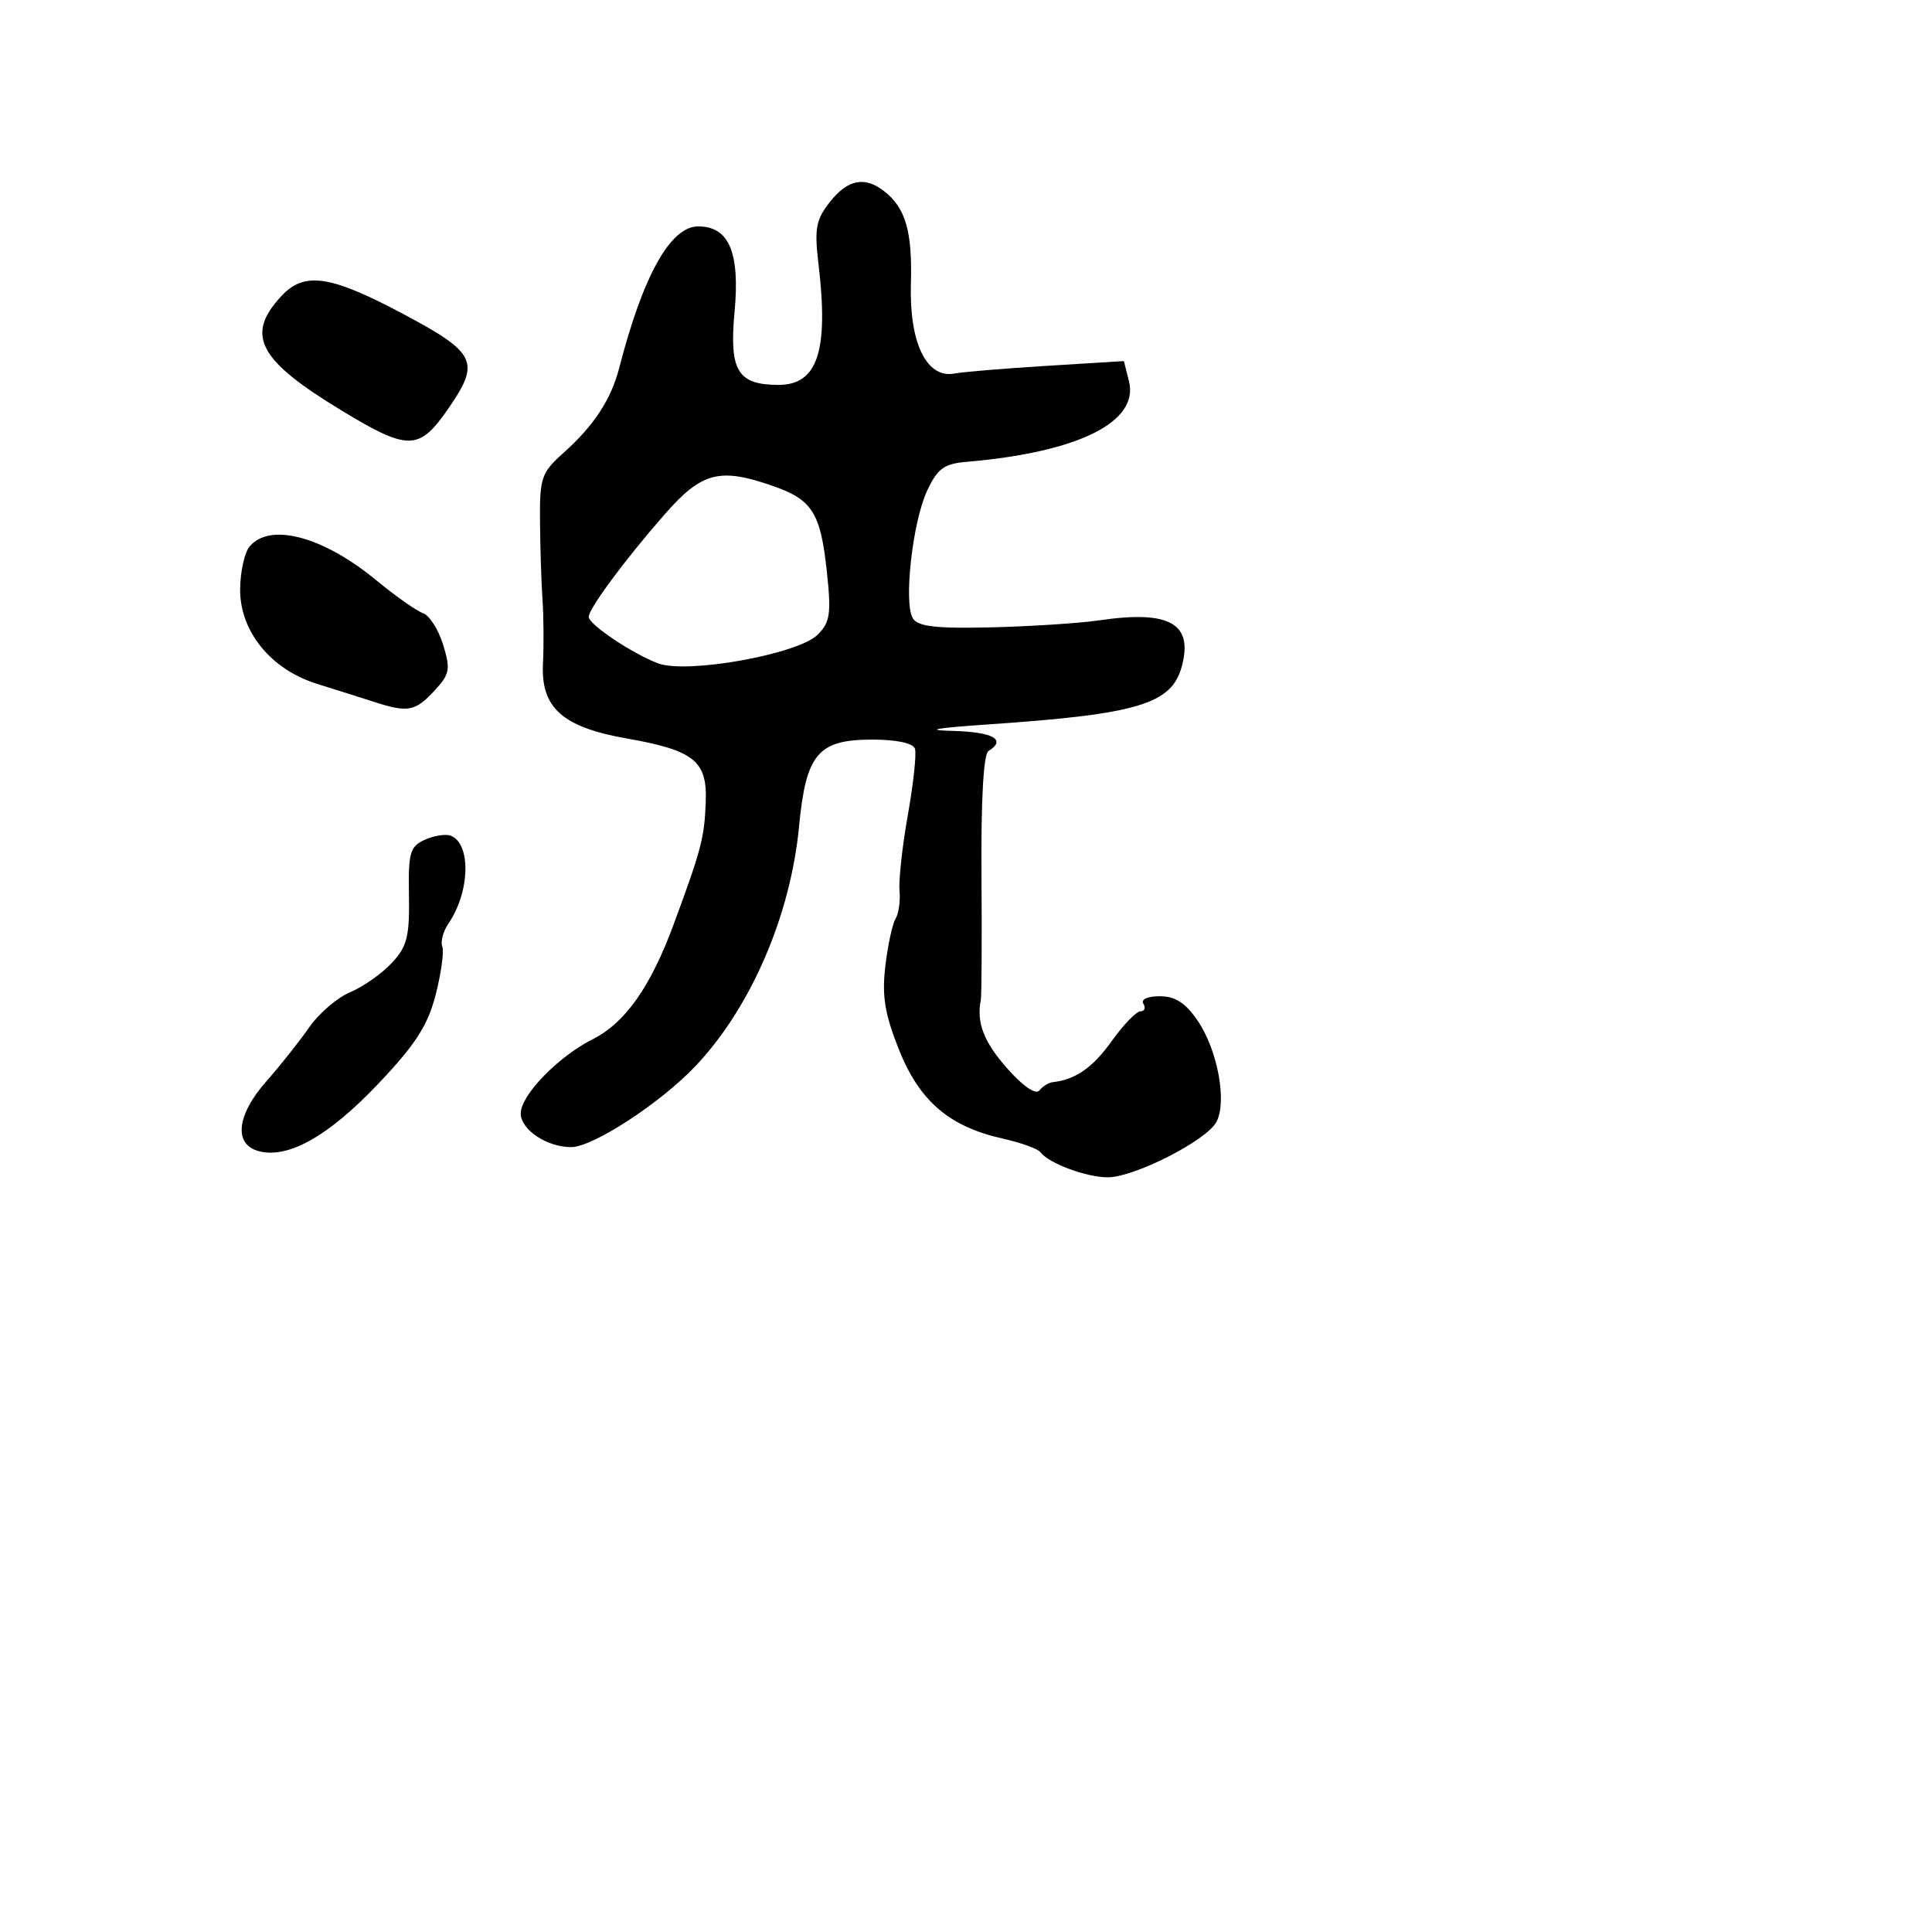 <svg xmlns="http://www.w3.org/2000/svg" width="256" height="256" viewBox="0 0 256 256" version="1.1">
	<path d="M 109.974 26.750 C 108.109 29.113, 107.895 30.274, 108.456 35 C 109.822 46.509, 108.338 51, 103.168 51 C 97.741 51, 96.608 49.128, 97.331 41.354 C 98.066 33.444, 96.604 30, 92.511 30 C 88.833 30, 85.205 36.506, 82.044 48.773 C 80.971 52.935, 78.685 56.416, 74.672 60.001 C 71.726 62.632, 71.504 63.285, 71.554 69.167 C 71.583 72.650, 71.733 77.300, 71.886 79.500 C 72.039 81.700, 72.066 85.495, 71.946 87.934 C 71.657 93.787, 74.529 96.351, 83.050 97.852 C 91.941 99.418, 93.712 100.824, 93.518 106.167 C 93.342 111.005, 92.955 112.489, 89.256 122.500 C 86.210 130.747, 82.848 135.526, 78.586 137.671 C 73.970 139.994, 69 145.108, 69 147.536 C 69 149.687, 72.459 152, 75.675 152 C 78.562 152, 87.515 146.163, 92.171 141.244 C 99.479 133.527, 104.748 121.330, 105.876 109.526 C 106.796 99.888, 108.385 98, 115.572 98 C 118.796 98, 120.989 98.468, 121.236 99.209 C 121.458 99.873, 121.036 103.811, 120.299 107.959 C 119.562 112.106, 119.064 116.625, 119.192 118.001 C 119.321 119.376, 119.085 121.053, 118.669 121.727 C 118.252 122.401, 117.643 125.223, 117.314 127.998 C 116.844 131.963, 117.228 134.332, 119.105 139.057 C 121.823 145.900, 125.782 149.293, 132.895 150.875 C 135.313 151.413, 137.563 152.233, 137.895 152.697 C 138.922 154.129, 143.955 156, 146.783 156 C 150.306 156, 159.858 151.134, 161.178 148.667 C 162.611 145.989, 161.350 139.156, 158.702 135.257 C 157.099 132.896, 155.735 132.012, 153.691 132.007 C 152.072 132.003, 151.144 132.424, 151.500 133 C 151.840 133.550, 151.671 134, 151.124 134 C 150.577 134, 148.863 135.773, 147.315 137.940 C 144.795 141.467, 142.505 143.065, 139.500 143.391 C 138.950 143.451, 138.149 143.950, 137.720 144.500 C 137.251 145.101, 135.556 143.938, 133.470 141.583 C 130.360 138.073, 129.363 135.492, 129.963 132.505 C 130.073 131.958, 130.113 124.455, 130.051 115.833 C 129.980 106.026, 130.324 99.918, 130.969 99.519 C 133.409 98.011, 131.603 96.990, 126.250 96.849 C 122.365 96.747, 123.905 96.466, 131 95.984 C 150.760 94.639, 155.237 93.299, 156.589 88.322 C 158.140 82.613, 154.979 80.835, 145.692 82.194 C 143.047 82.581, 136.598 83, 131.360 83.126 C 124.026 83.301, 121.635 83.027, 120.959 81.934 C 119.709 79.911, 120.917 69.142, 122.859 65 C 124.216 62.106, 125.106 61.449, 128 61.203 C 142.843 59.945, 150.953 55.931, 149.594 50.518 L 148.923 47.845 138.712 48.476 C 133.095 48.823, 127.600 49.278, 126.500 49.489 C 122.782 50.200, 120.472 45.462, 120.699 37.589 C 120.900 30.612, 119.989 27.510, 117.087 25.282 C 114.550 23.334, 112.305 23.798, 109.974 26.750 M 37.264 39.250 C 32.480 44.413, 34.222 47.707, 45.277 54.405 C 54.120 59.763, 55.523 59.740, 59.386 54.165 C 63.697 47.943, 63.138 46.769, 53.387 41.582 C 43.735 36.447, 40.319 35.953, 37.264 39.250 M 88.026 68.204 C 82.784 74.196, 77.997 80.664, 78.007 81.741 C 78.016 82.748, 83.803 86.622, 87.210 87.902 C 91.021 89.334, 105.759 86.685, 108.340 84.105 C 109.999 82.445, 110.161 81.327, 109.557 75.692 C 108.729 67.954, 107.626 66.207, 102.427 64.397 C 95.317 61.922, 92.981 62.540, 88.026 68.204 M 33.061 72.427 C 32.410 73.211, 31.851 75.718, 31.819 77.996 C 31.742 83.602, 35.853 88.697, 42 90.612 C 44.475 91.382, 47.882 92.460, 49.571 93.007 C 54.039 94.452, 55.019 94.272, 57.553 91.537 C 59.597 89.331, 59.719 88.694, 58.717 85.429 C 58.101 83.423, 56.901 81.542, 56.049 81.248 C 55.197 80.954, 52.396 78.980, 49.825 76.861 C 42.783 71.057, 35.743 69.195, 33.061 72.427 M 56.289 111.273 C 54.324 112.160, 54.090 112.980, 54.187 118.663 C 54.280 124.118, 53.944 125.432, 51.898 127.615 C 50.579 129.023, 48.104 130.759, 46.399 131.474 C 44.693 132.189, 42.248 134.287, 40.964 136.137 C 39.681 137.987, 37.140 141.189, 35.316 143.253 C 31.316 147.780, 30.913 151.689, 34.358 152.554 C 38.260 153.533, 43.604 150.491, 50.180 143.547 C 55.080 138.373, 56.690 135.867, 57.734 131.787 C 58.464 128.935, 58.856 126.068, 58.606 125.416 C 58.356 124.763, 58.725 123.390, 59.426 122.365 C 62.287 118.182, 62.444 111.755, 59.712 110.730 C 59.045 110.480, 57.505 110.725, 56.289 111.273" stroke="none" fill="black" fill-rule="evenodd"/>
</svg>